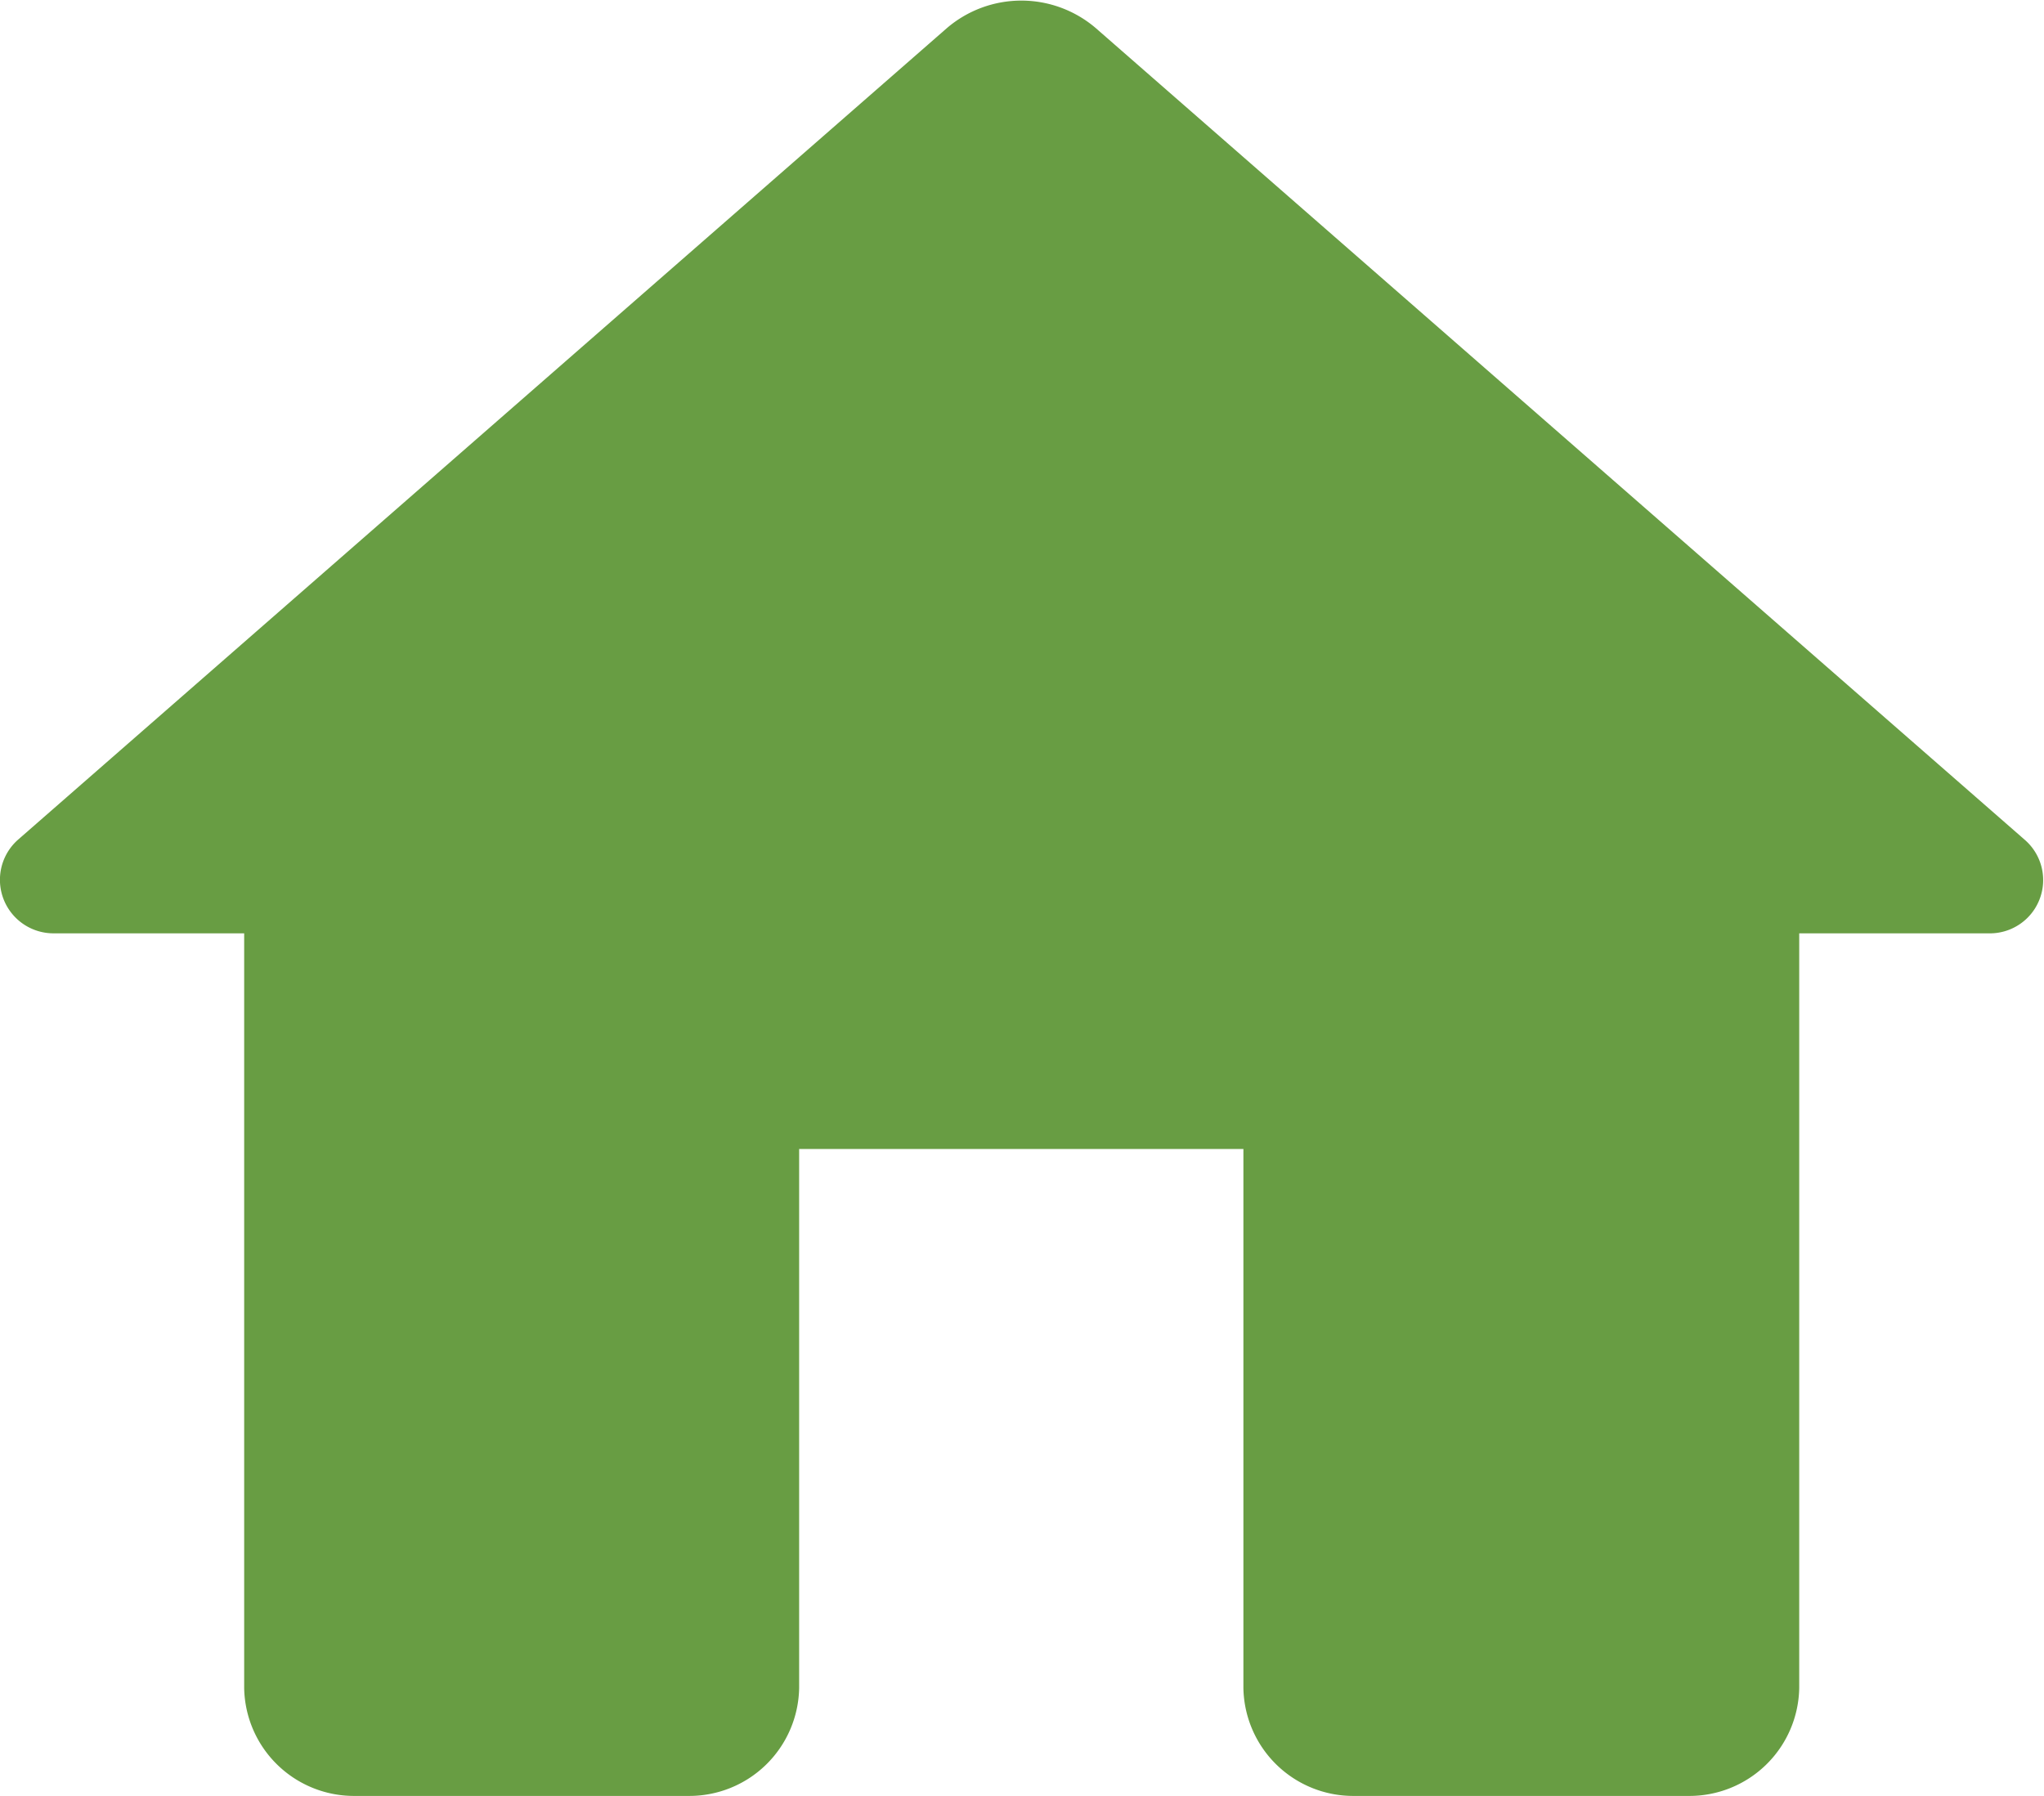 <svg xmlns="http://www.w3.org/2000/svg" width="16.876" height="14.83" viewBox="0 0 16.876 14.83">
  <path id="Home" d="M9.4,17.285V12.833h3.668v4.452a.907.907,0,0,0,.917.89H16.74a.907.907,0,0,0,.917-.89V11.052h1.559a.44.44,0,0,0,.3-.775l-7.667-6.7a.945.945,0,0,0-1.229,0l-7.667,6.7a.442.442,0,0,0,.3.775H4.818v6.233a.907.907,0,0,0,.917.89H8.486A.907.907,0,0,0,9.4,17.285Z" transform="translate(-2.802 -3.345)" fill="#689d43"/>
</svg>

